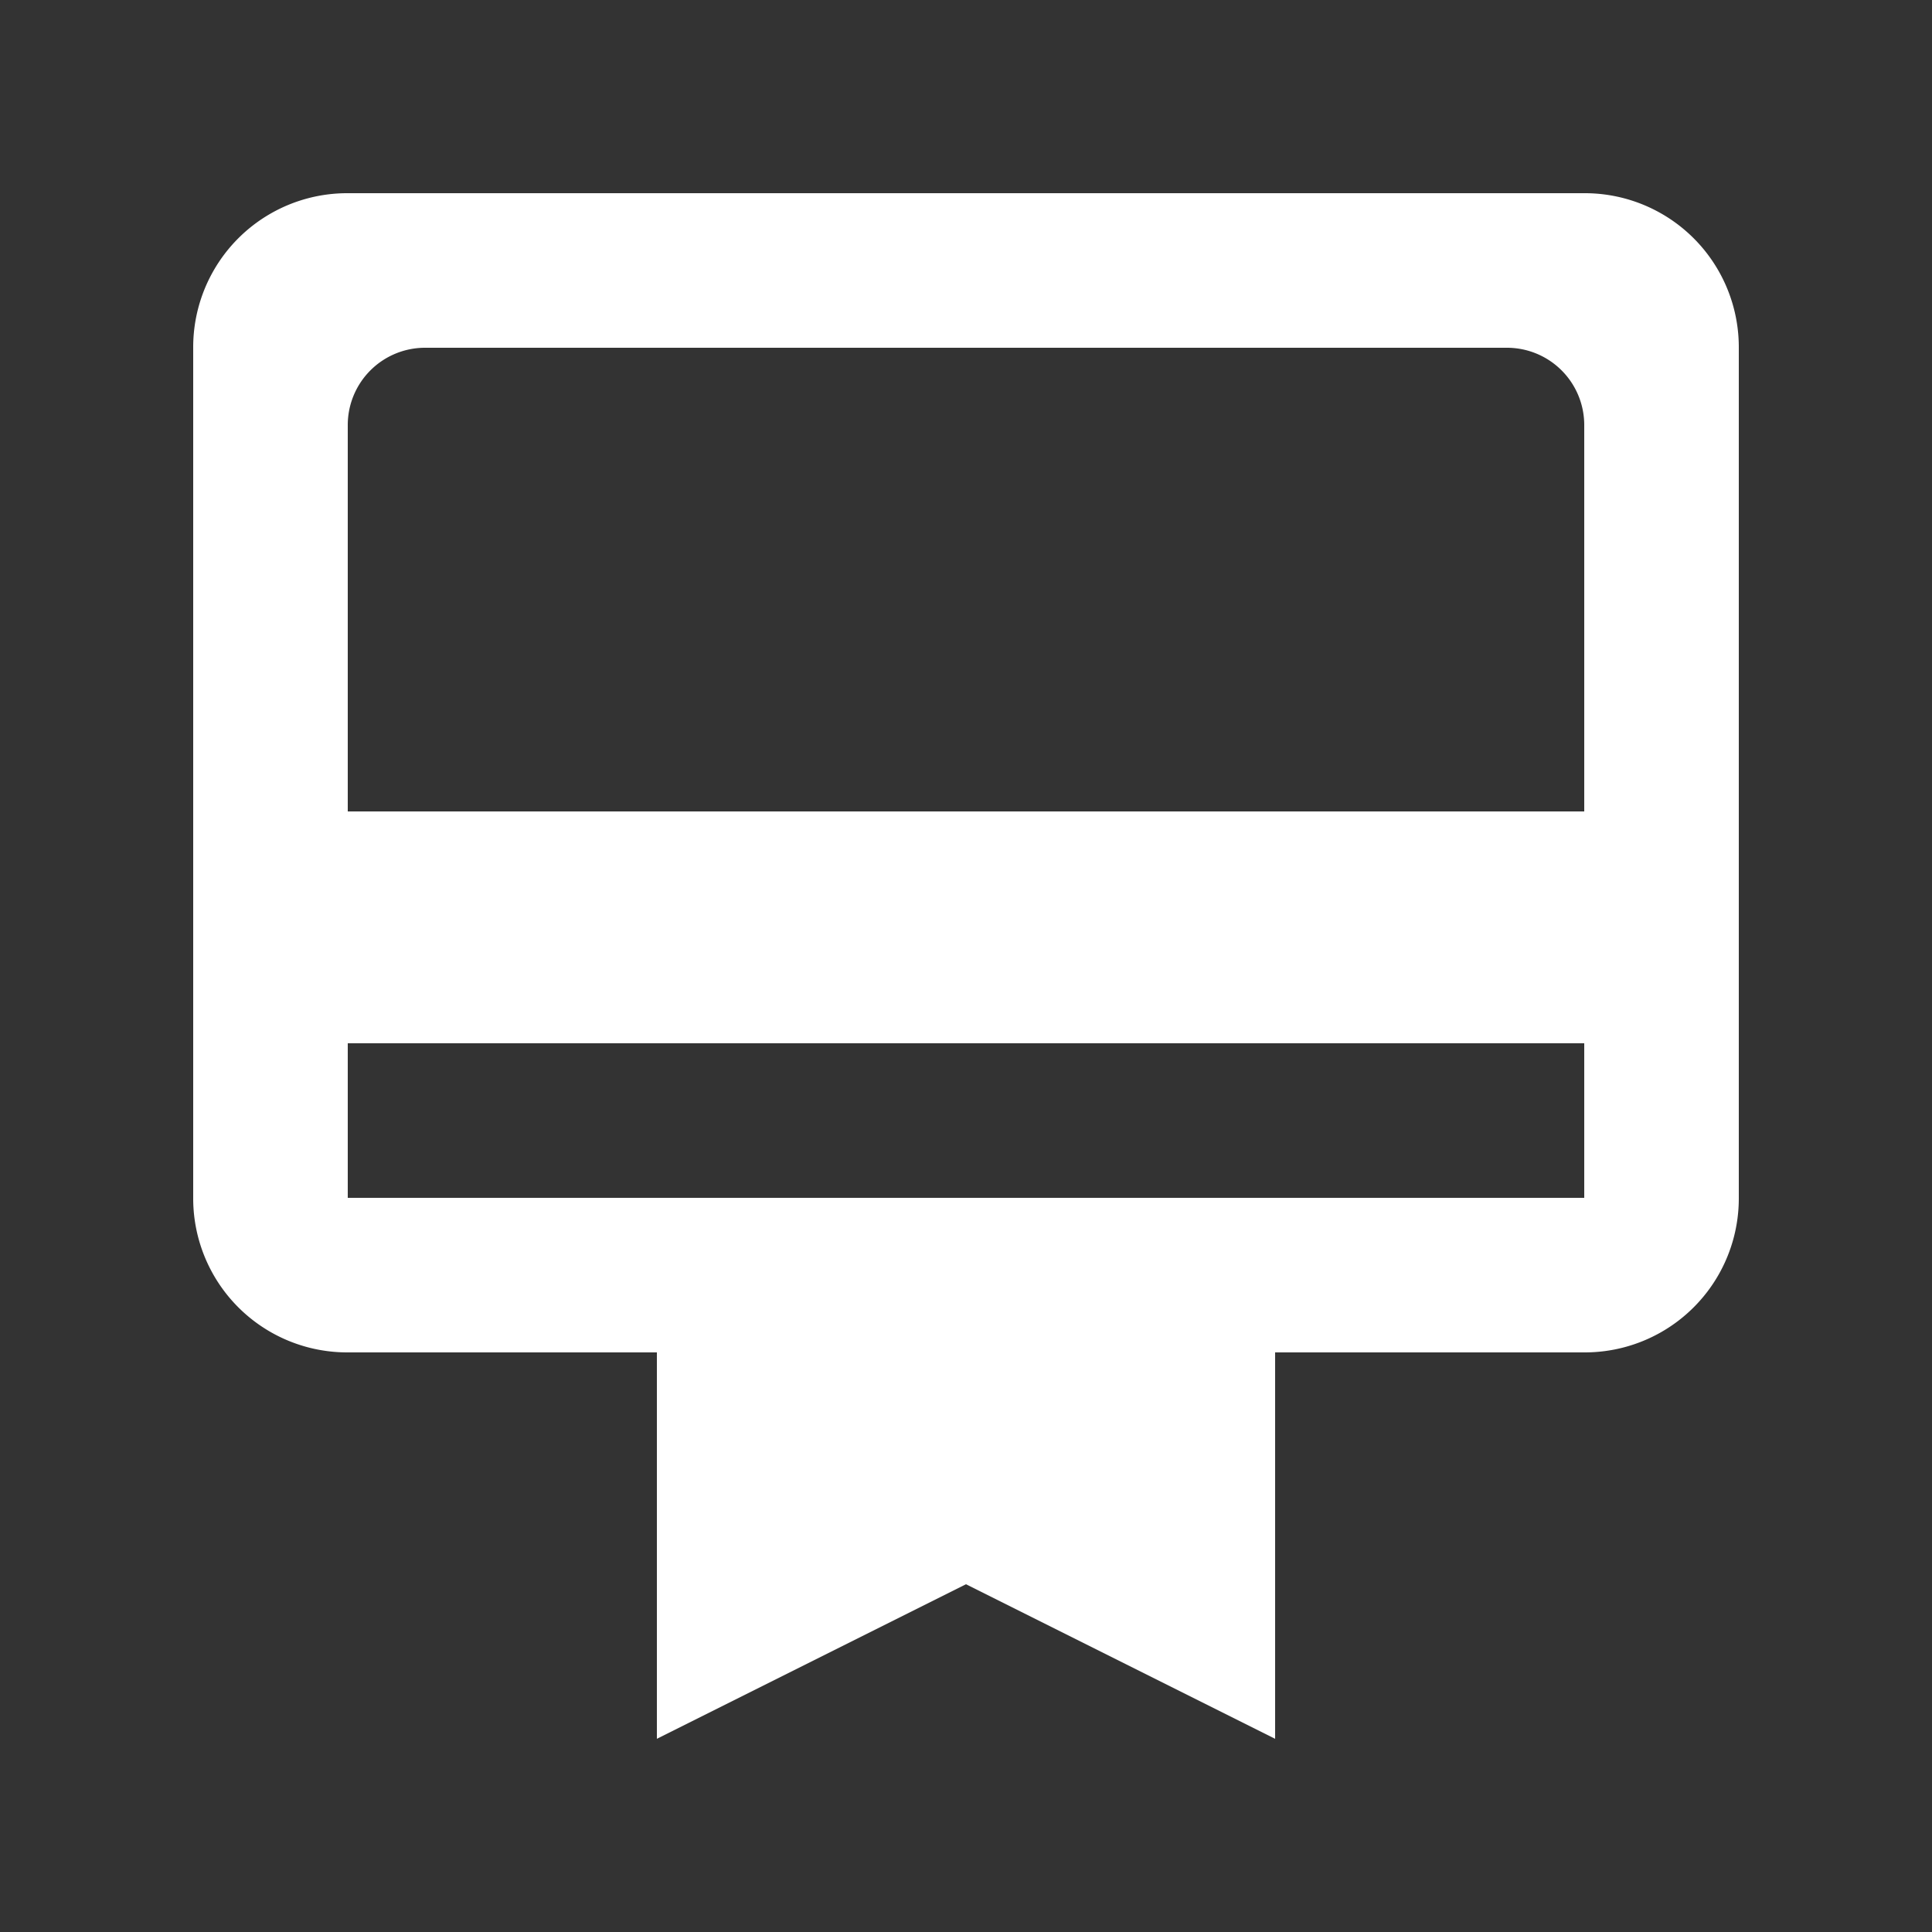 <svg xmlns="http://www.w3.org/2000/svg" width="20" height="20" viewBox="0 0 20 20">
  <rect x="0" y="0" width="20" height="20" fill="#333333" stroke="none"/>
  <g id="Icons" transform="translate(2 2)">
    <g id="Rounded" transform="translate(-2 -2)">
      <g id="Action">
        <g id="_-Round-_-Action-_-card_membership" data-name="-Round-/-Action-/-card_membership">
          <g id="Group_1" data-name="Group 1">
            <path id="Path" d="M0,0H20V20H0Z" fill="none" fill-rule="evenodd"/>
            <path id="_Icon-Color" data-name="🔹Icon-Color" d="M16.4,2H3.6A1.594,1.594,0,0,0,2,3.6v8.8A1.594,1.594,0,0,0,3.6,14H6.8v4L10,16.4,13.2,18V14h3.2A1.594,1.594,0,0,0,18,12.4V3.6A1.594,1.594,0,0,0,16.4,2Zm0,10.4H3.6V10.8H16.4Zm0-4H3.6v-4a.8.8,0,0,1,.8-.8H15.6a.8.8,0,0,1,.8.8Z" fill="#fff" fill-rule="evenodd"/>
          </g>
        </g>
      </g>
    </g>
  </g>
</svg>
